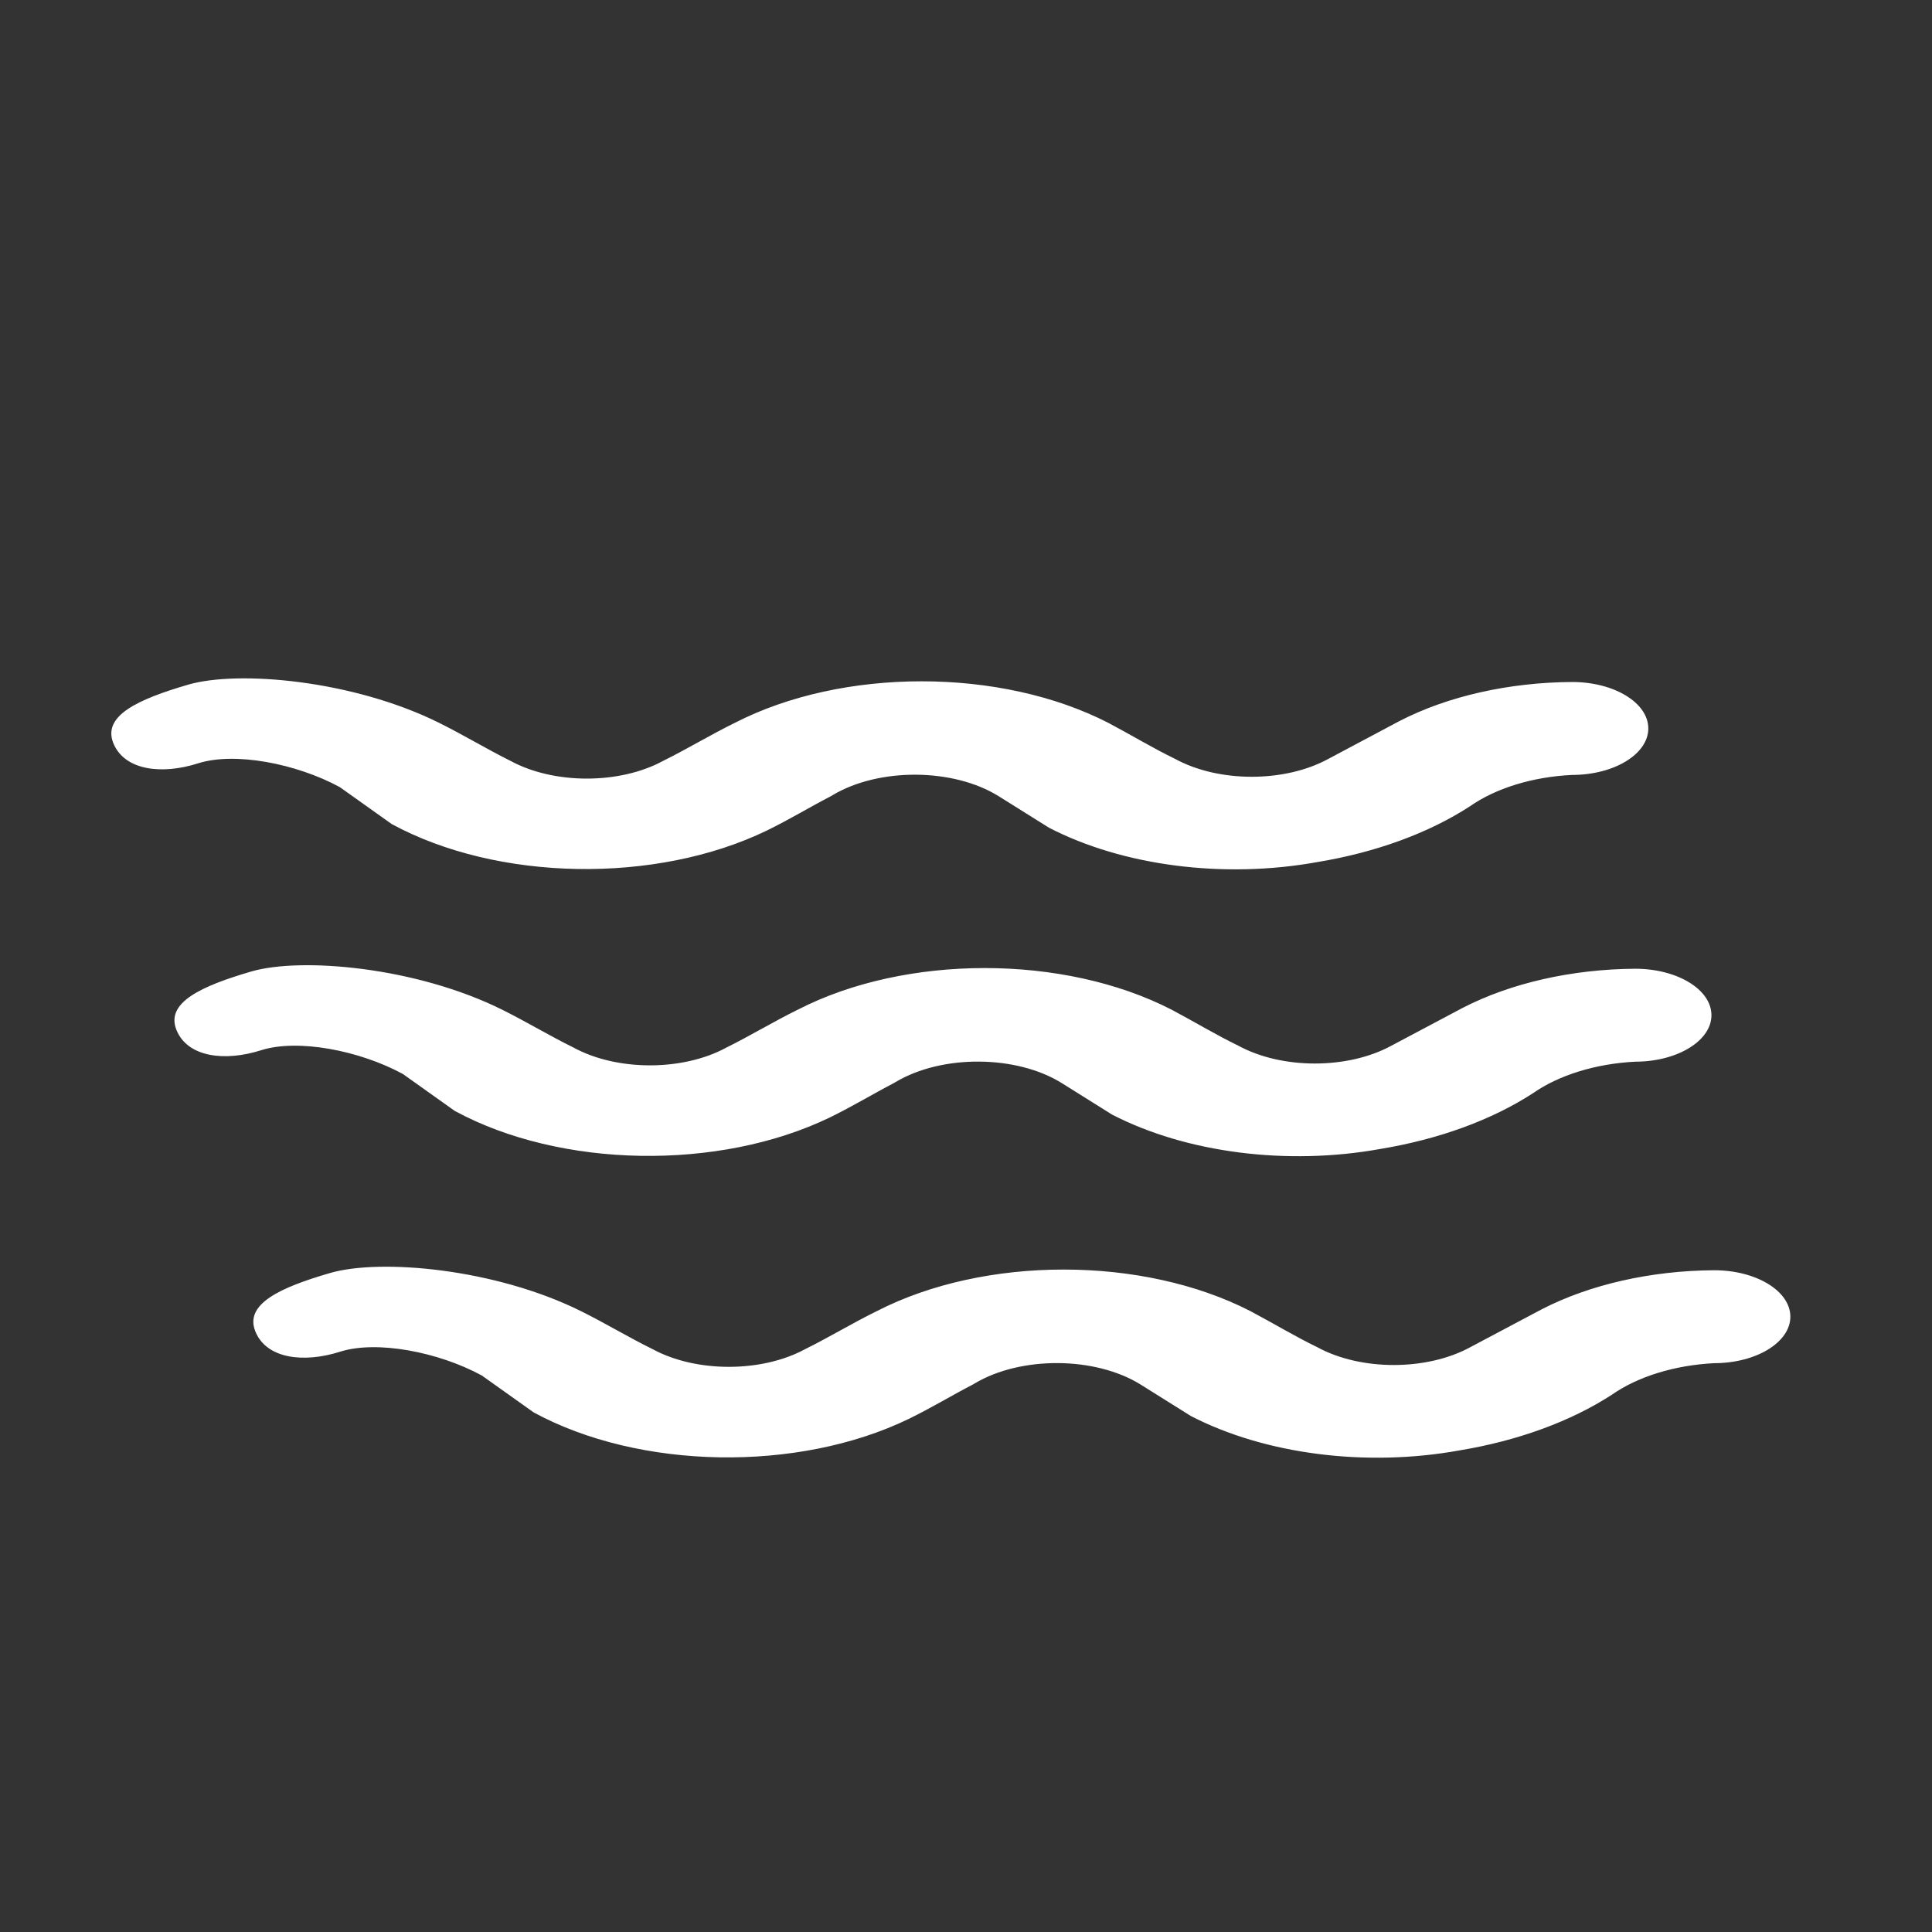 <?xml version="1.0" encoding="UTF-8" standalone="no"?>
<svg
   xmlns:dc="http://purl.org/dc/elements/1.1/"
   xmlns:cc="http://creativecommons.org/ns#"
   xmlns:rdf="http://www.w3.org/1999/02/22-rdf-syntax-ns#"
   xmlns:svg="http://www.w3.org/2000/svg"
   xmlns="http://www.w3.org/2000/svg"
   xmlns:sodipodi="http://sodipodi.sourceforge.net/DTD/sodipodi-0.dtd"
   xmlns:inkscape="http://www.inkscape.org/namespaces/inkscape"
   viewBox="0 0 19 19"
   height="19"
   width="19"
   id="svg2"
   version="1.1"
   inkscape:version="0.91 r13725"
   sodipodi:docname="waterway_river.svg">
  <rect x="0" y="0" width="19" height="19" fill="#333333" stroke="none"/>
  <defs
     id="defs12" />
  <sodipodi:namedview
     pagecolor="#000000"
     bordercolor="#666666"
     borderopacity="1"
     objecttolerance="10"
     gridtolerance="10"
     guidetolerance="10"
     inkscape:pageopacity="0"
     inkscape:pageshadow="2"
     inkscape:window-width="1920"
     inkscape:window-height="1140"
     id="namedview10"
     showgrid="false"
     inkscape:zoom="17.566021"
     inkscape:cx="-2.785678"
     inkscape:cy="7.0722558"
     inkscape:window-x="1600"
     inkscape:window-y="0"
     inkscape:window-maximized="1"
     inkscape:current-layer="svg2" />
  <title
     id="title4">dam-15.svg</title>
  <rect
     fill="none"
     x="0"
     y="0"
     width="19"
     height="19"
     id="rect6" />
  <path
     d="M 1.735,10.128 C 1.627,9.86 1.979,9.698 2.471,9.554 c 0.493,-0.143 1.62,-0.045 2.466,0.375 0.24,0.119 0.465,0.256 0.705,0.374 0.427,0.232 1.073,0.232 1.5,0 0.24,-0.119 0.465,-0.256 0.705,-0.374 1.061,-0.545 2.613,-0.545 3.674,0 0.225,0.119 0.435,0.247 0.66,0.356 0.427,0.232 1.073,0.232 1.5,0 l 0.705,-0.374 c 0.474,-0.244 1.074,-0.38 1.695,-0.384 l 0,0 c 0.414,0 0.75,0.204 0.75,0.457 0,0.252 -0.336,0.457 -0.75,0.457 l 0,0 c -0.388,0.02 -0.749,0.131 -1.005,0.31 -0.407,0.264 -0.926,0.453 -1.5,0.548 -0.917,0.166 -1.91,0.039 -2.64,-0.338 L 10.441,10.651 C 9.995,10.374 9.264,10.369 8.808,10.641 l -0.017,0.01 C 8.582,10.76 8.387,10.879 8.162,10.989 7.07,11.517 5.513,11.49 4.472,10.925 L 3.962,10.562 C 3.535,10.33 2.929,10.214 2.569,10.328 2.209,10.443 1.843,10.397 1.735,10.128 Z"
     id="path8-3"
     inkscape:connector-curvature="0"
     style="fill:#ffffff"
     sodipodi:nodetypes="zzccccccccccsccccccccccczz" />
  <path
     d="m 2.511,13.093 c -0.108,-0.269 0.244,-0.431 0.736,-0.574 0.493,-0.143 1.62,-0.045 2.466,0.375 0.24,0.119 0.465,0.256 0.705,0.374 0.427,0.232 1.073,0.232 1.5,0 0.24,-0.119 0.465,-0.256 0.705,-0.374 1.061,-0.545 2.613,-0.545 3.674,0 0.225,0.119 0.435,0.247 0.66,0.356 0.427,0.232 1.073,0.232 1.5,0 l 0.705,-0.374 c 0.474,-0.244 1.074,-0.38 1.695,-0.384 l 0,0 c 0.414,0 0.75,0.204 0.75,0.457 0,0.252 -0.336,0.457 -0.75,0.457 l 0,0 c -0.388,0.02 -0.749,0.131 -1.005,0.31 -0.407,0.264 -0.926,0.453 -1.5,0.548 -0.917,0.166 -1.91,0.039 -2.64,-0.338 l -0.495,-0.31 c -0.446,-0.277 -1.177,-0.282 -1.633,-0.01 l -0.017,0.01 C 9.357,13.725 9.162,13.844 8.937,13.954 7.846,14.482 6.288,14.455 5.248,13.89 L 4.738,13.527 C 4.311,13.295 3.705,13.179 3.345,13.293 2.985,13.408 2.618,13.362 2.511,13.093 Z"
     id="path8-3-6"
     inkscape:connector-curvature="0"
     style="fill:#ffffff"
     sodipodi:nodetypes="zzccccccccccsccccccccccczz" />
  <path
     d="M 1.114,7.307 C 1.007,7.038 1.358,6.877 1.851,6.733 2.343,6.59 3.471,6.688 4.317,7.108 4.557,7.227 4.782,7.364 5.021,7.483 c 0.427,0.232 1.073,0.232 1.5,0 0.24,-0.119 0.465,-0.256 0.705,-0.374 1.061,-0.545 2.613,-0.545 3.674,0 0.225,0.119 0.435,0.247 0.66,0.356 0.427,0.232 1.073,0.232 1.5,0 L 13.765,7.09 C 14.239,6.846 14.839,6.711 15.46,6.707 l 0,0 c 0.414,0 0.75,0.204 0.75,0.457 0,0.252 -0.336,0.457 -0.75,0.457 l 0,0 C 15.071,7.64 14.711,7.751 14.455,7.93 14.048,8.194 13.529,8.383 12.955,8.478 12.038,8.644 11.045,8.517 10.316,8.14 L 9.821,7.83 C 9.374,7.552 8.643,7.548 8.188,7.82 l -0.017,0.01 C 7.961,7.939 7.766,8.058 7.541,8.168 6.45,8.696 4.892,8.669 3.852,8.104 L 3.342,7.741 C 2.915,7.509 2.308,7.392 1.948,7.507 1.588,7.622 1.222,7.576 1.114,7.307 Z"
     id="path8-3-7"
     inkscape:connector-curvature="0"
     style="fill:#ffffff"
     sodipodi:nodetypes="zzccccccccccsccccccccccczz" />
</svg>
